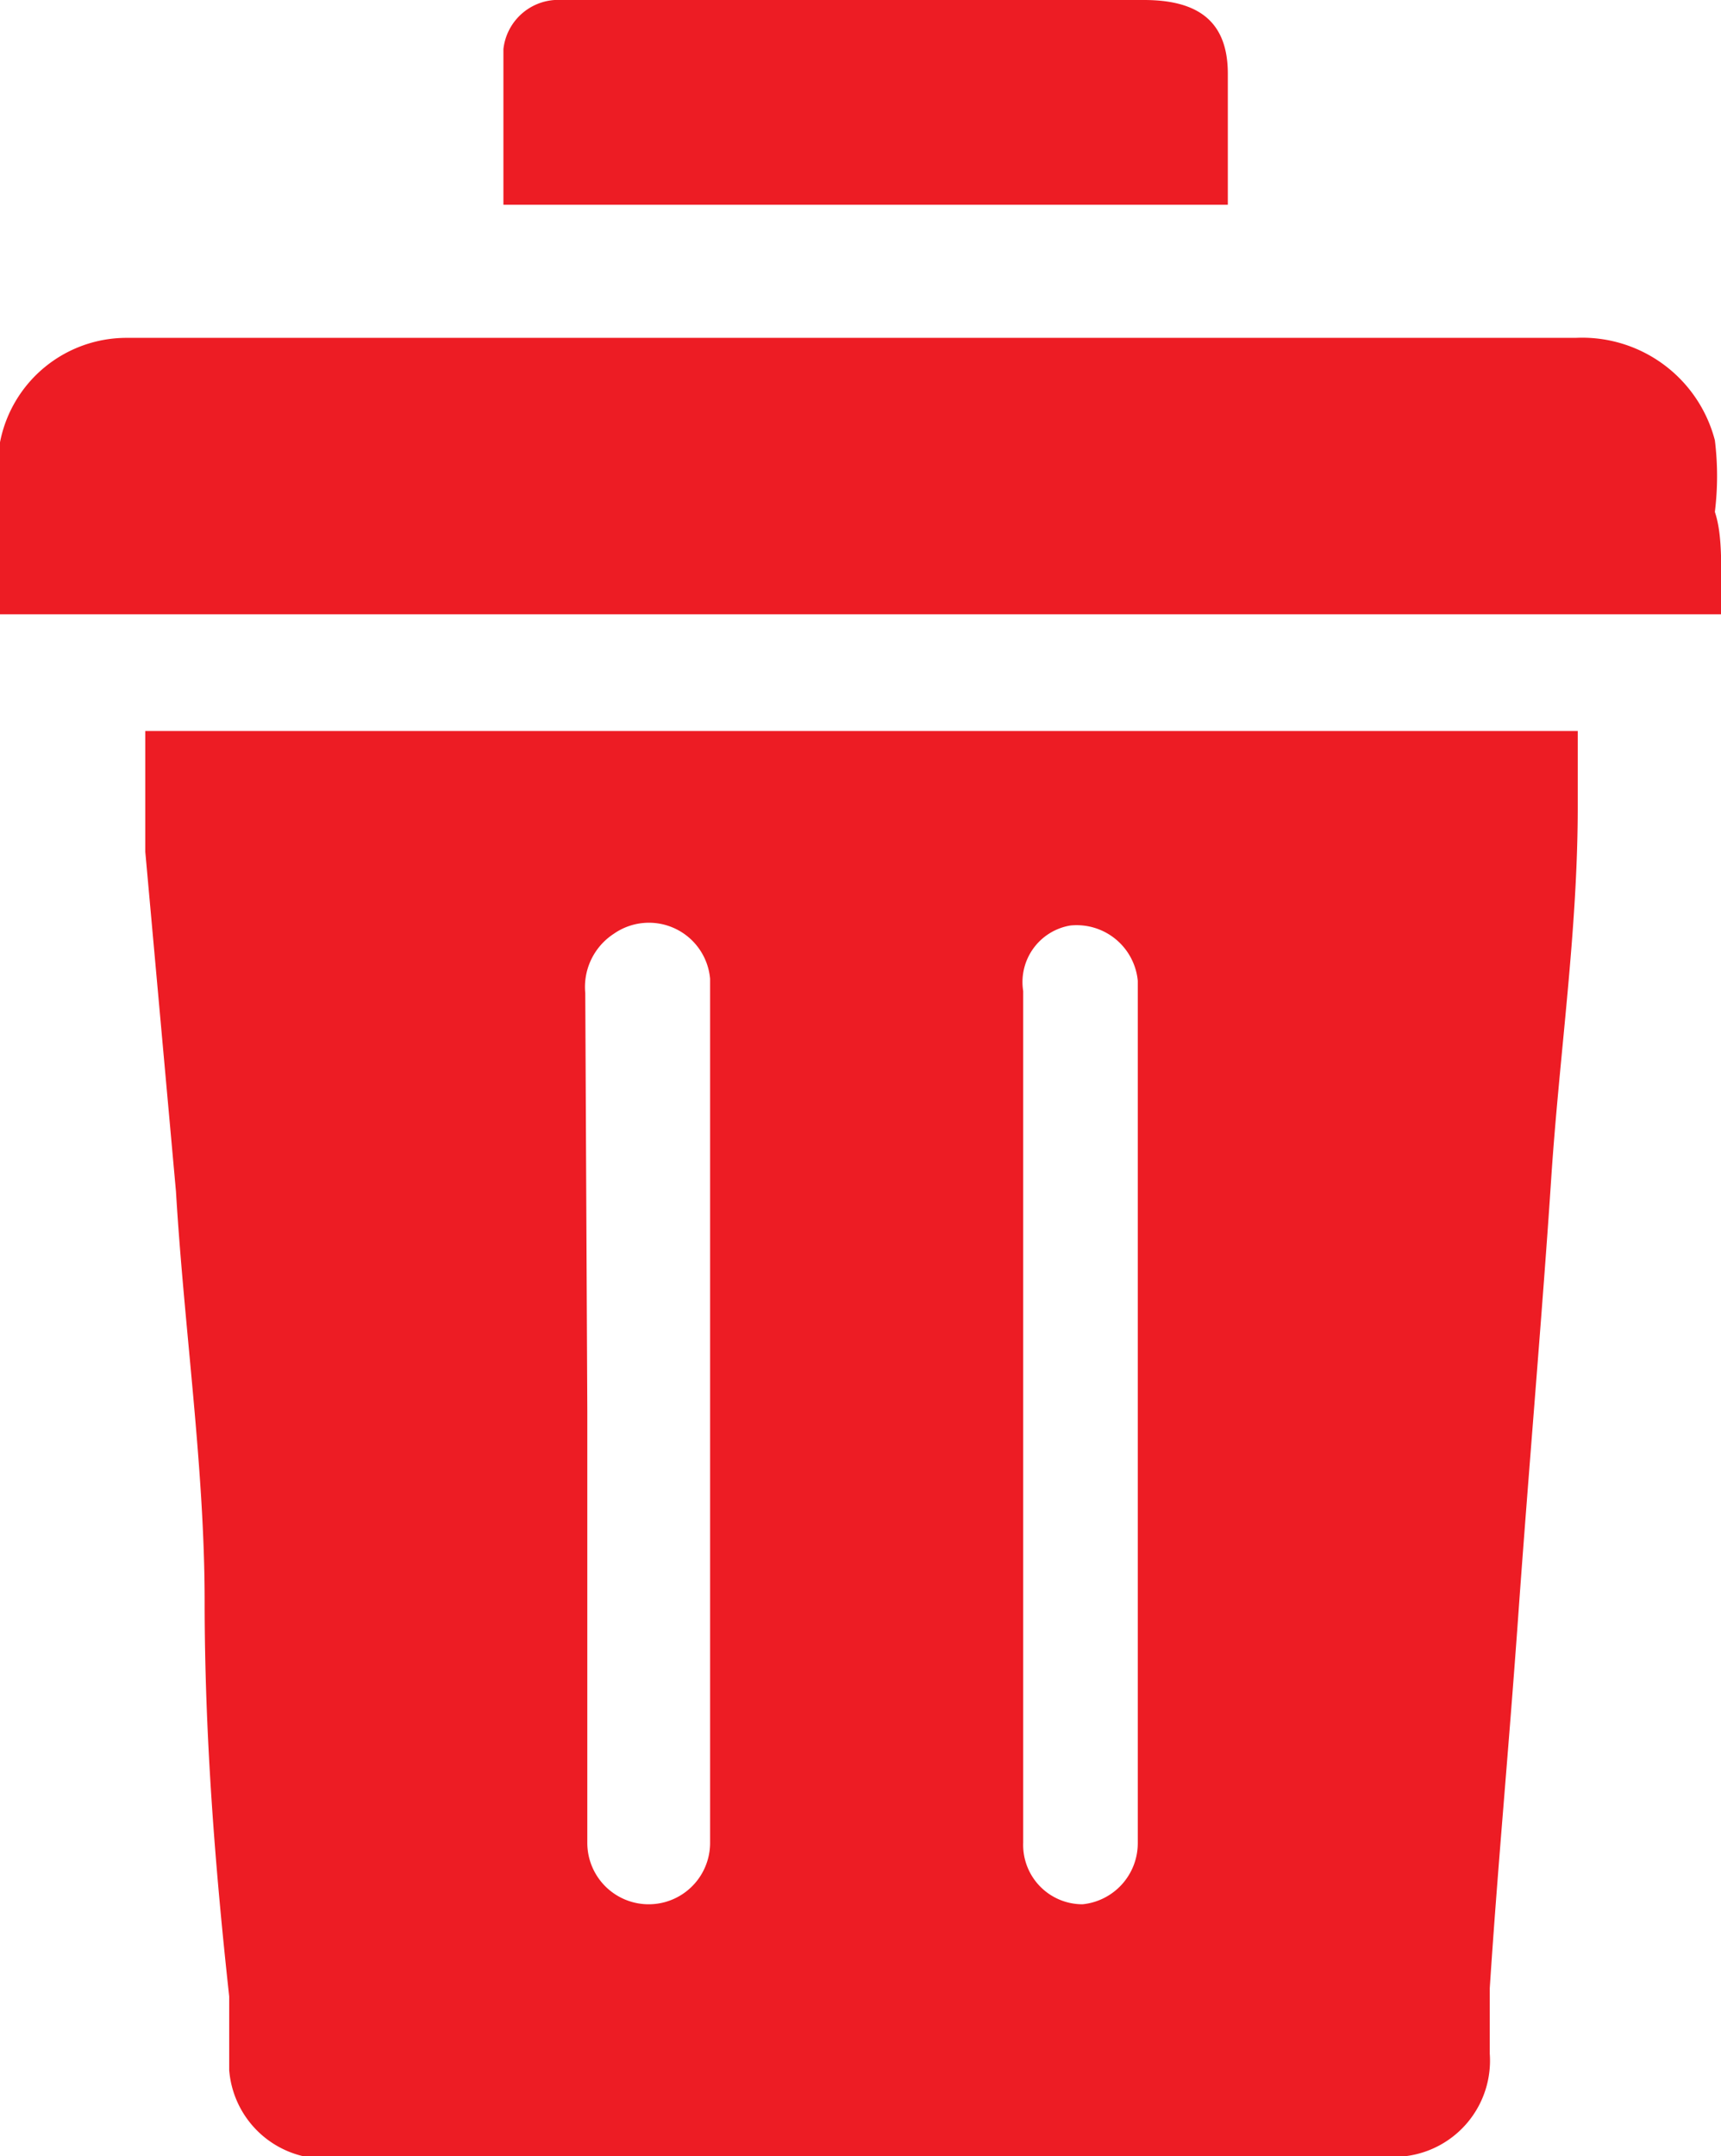 <svg xmlns="http://www.w3.org/2000/svg" viewBox="0 0 8.41 10.53"><defs><style>.cls-1{fill:#ed1c24;}</style></defs><title>Asset 8delete-icon</title><g id="Layer_2" data-name="Layer 2"><g id="Layer_1-2" data-name="Layer 1"><path class="cls-1" d="M6.87,10.53H1.48a.47.47,0,0,1-.36-.42c0-.12,0-.24,0-.36C1.05,9.11,1,8.47,1,7.82s-.1-1.33-.14-2L.71,4.16l0-.59h7c0,.13,0,.25,0,.37,0,.61-.09,1.21-.13,1.82s-.11,1.42-.16,2.12S7.32,9.1,7.28,9.71l0,.32A.47.47,0,0,1,6.87,10.53Zm-4-3.64V9a.3.3,0,0,0,.6,0V4.78A.3.3,0,0,0,3,4.56a.31.31,0,0,0-.14.29ZM5,6.89V9a.29.29,0,0,0,.29.3A.3.3,0,0,0,5.56,9V4.79a.3.3,0,0,0-.33-.27A.28.28,0,0,0,5,4.84Z"/><path class="cls-1" d="M8.41,3H0a5.87,5.87,0,0,1,0-.84.63.63,0,0,1,.62-.51H7.7a.67.67,0,0,1,.68.5,1.42,1.42,0,0,1,0,.35C8.42,2.62,8.41,2.78,8.41,3Z"/><path class="cls-1" d="M6,1H2.46c0-.26,0-.51,0-.76A.27.27,0,0,1,2.71,0H5.59C5.85,0,6,.1,6,.36Z"/></g></g></svg>